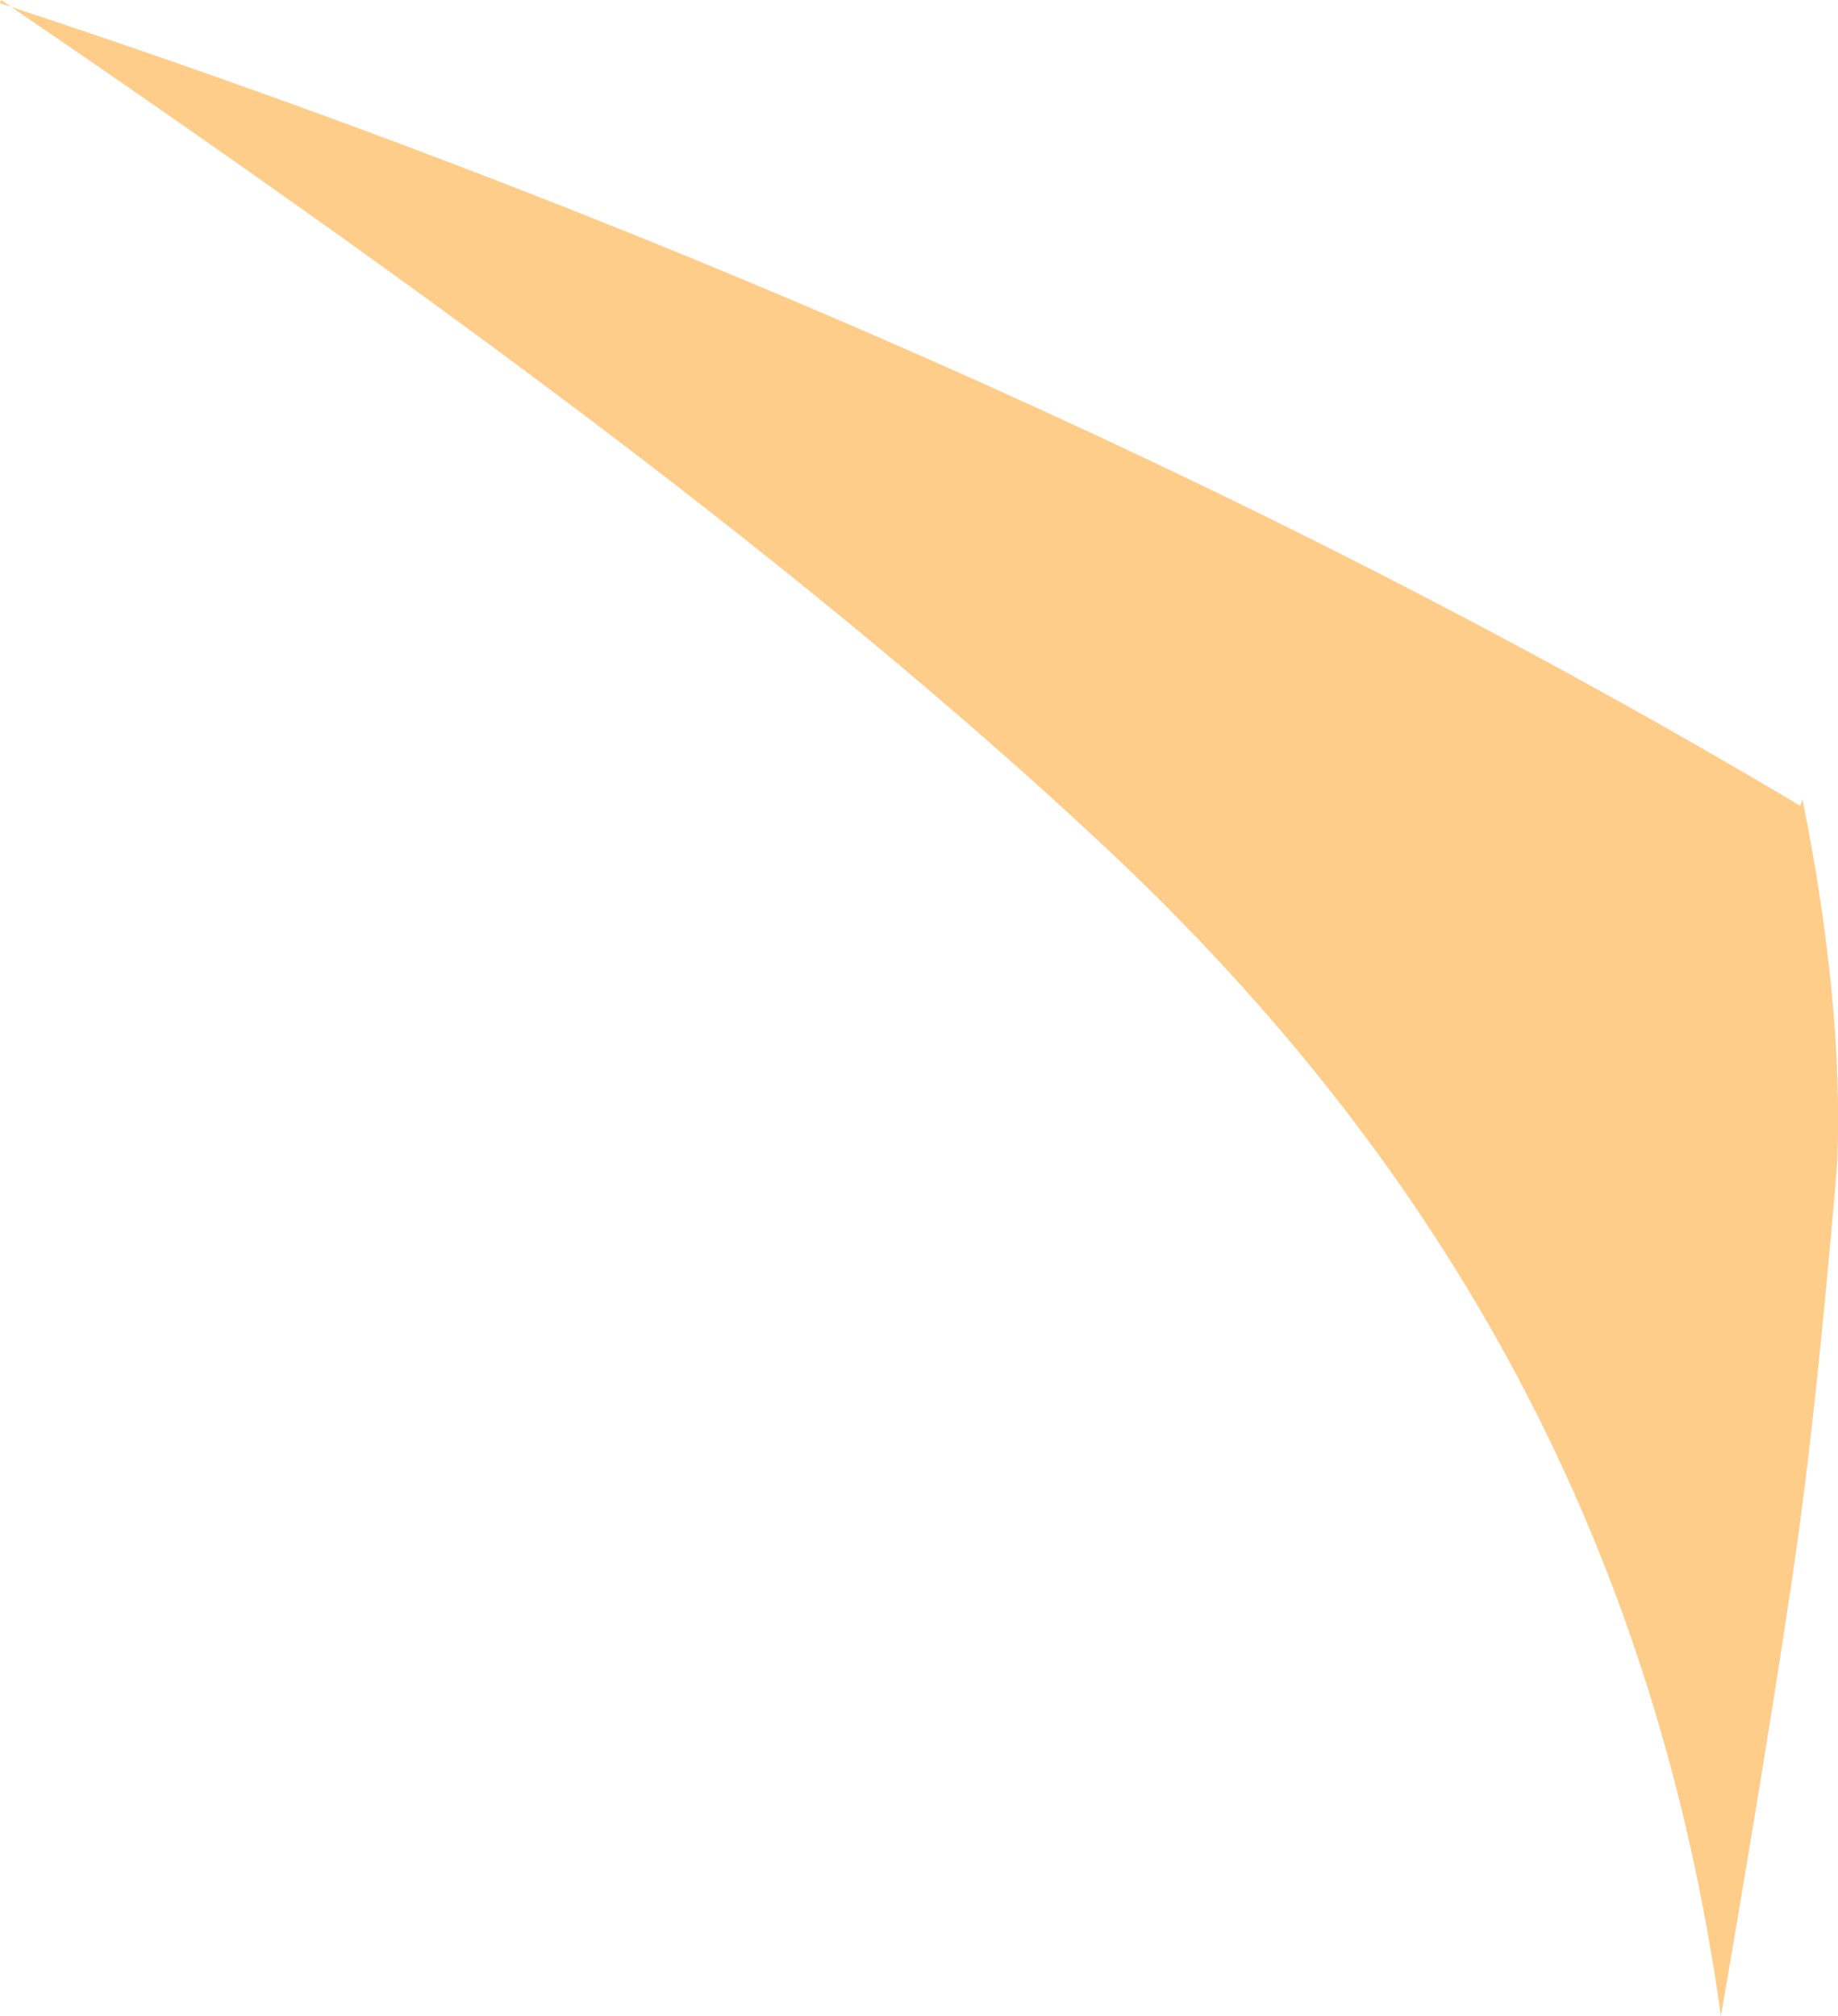 <?xml version="1.0" encoding="iso-8859-1"?>
<!-- Generator: Adobe Illustrator 16.0.0, SVG Export Plug-In . SVG Version: 6.00 Build 0)  -->
<!DOCTYPE svg PUBLIC "-//W3C//DTD SVG 1.1//EN" "http://www.w3.org/Graphics/SVG/1.1/DTD/svg11.dtd">
<svg version="1.1" id="Layer_1" xmlns="http://www.w3.org/2000/svg" xmlns:xlink="http://www.w3.org/1999/xlink" x="0px" y="0px"
	 width="12.983px" height="14.24px" viewBox="0 0 12.983 14.24" style="enable-background:new 0 0 12.983 14.24;"
	 xml:space="preserve">
<path style="fill:#FFCD8A;" d="M12.717,5.692C8.848,3.385,4.333,1.444,0,0.023L0.008,0c3.053,2.082,5.724,4.04,7.805,5.99
	c2.432,2.28,3.885,4.958,4.343,8.25c0,0,0.347-1.991,0.534-3.304c0.162-1.141,0.288-2.726,0.288-2.726
	c0.031-0.767-0.06-1.645-0.246-2.565L12.717,5.692z"/>
</svg>
